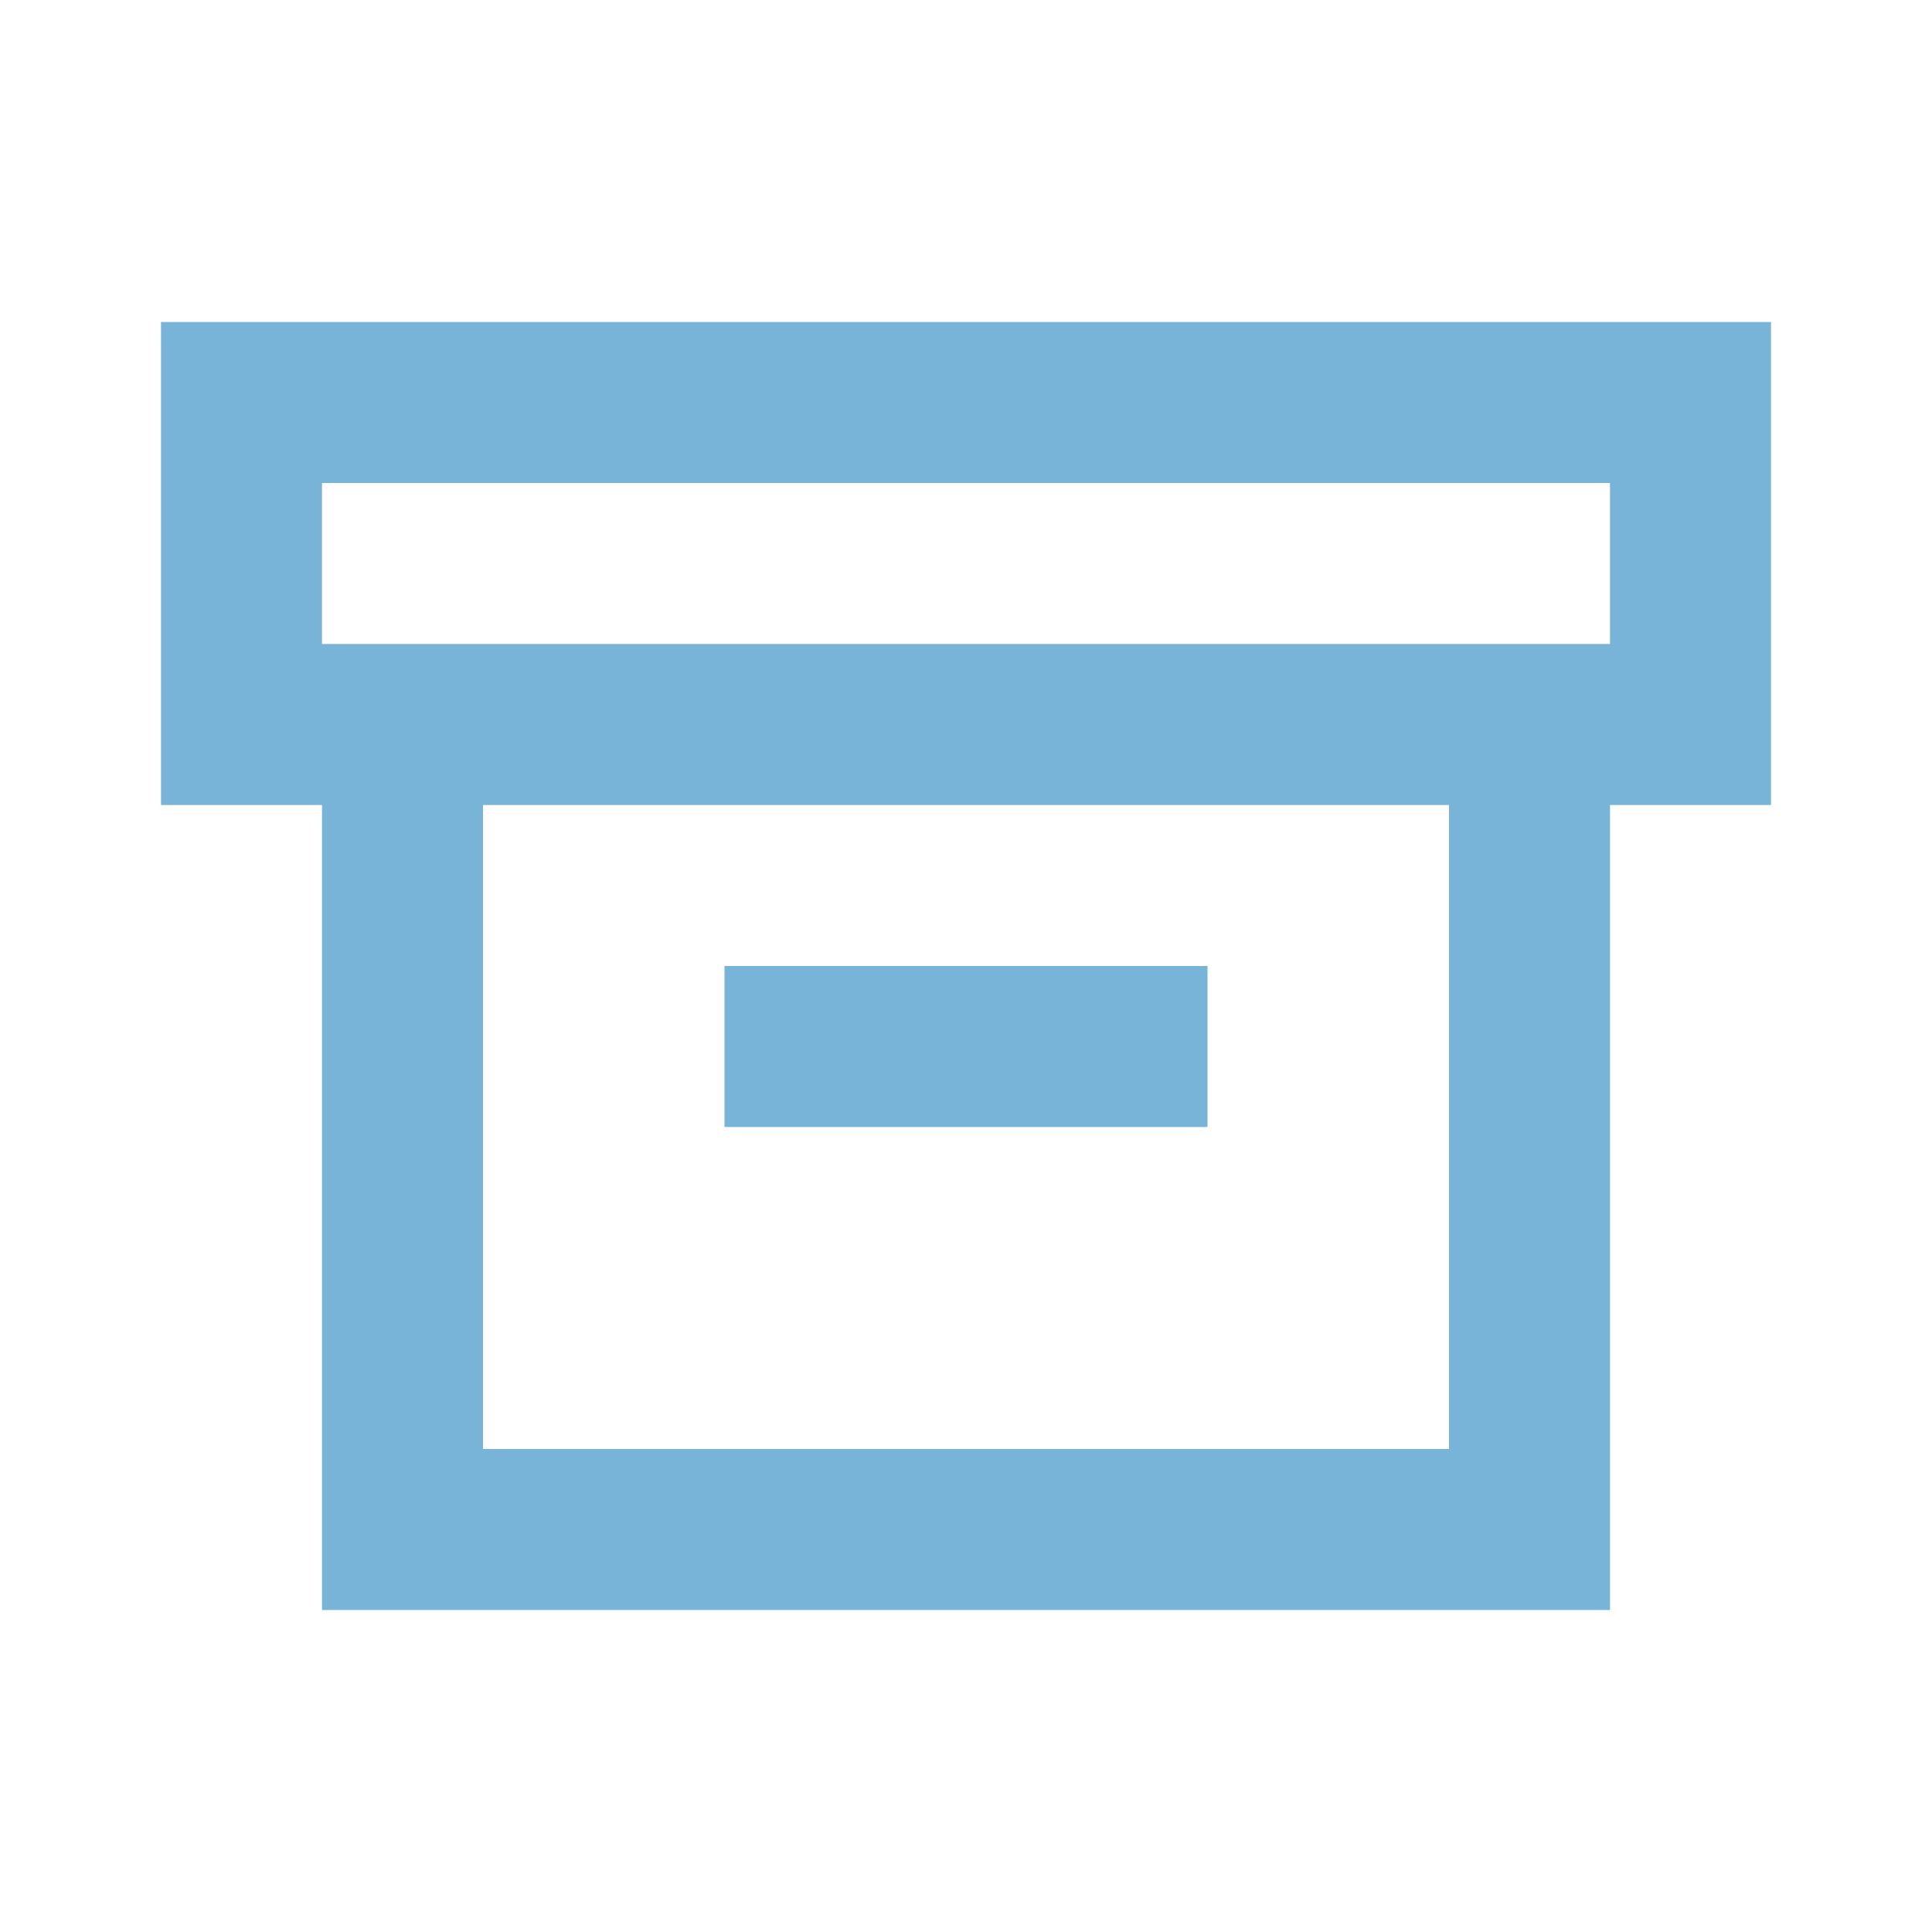 <svg width="48" height="48" viewBox="0 0 48 48" fill="none" xmlns="http://www.w3.org/2000/svg">
<path d="M44 8H4V20H8V40H40V20H44V8ZM12 20H36V36H12V20ZM40 12V16H8V12H40ZM30 24H18V28H30V24Z" fill="#78B4D7"/>
</svg>

